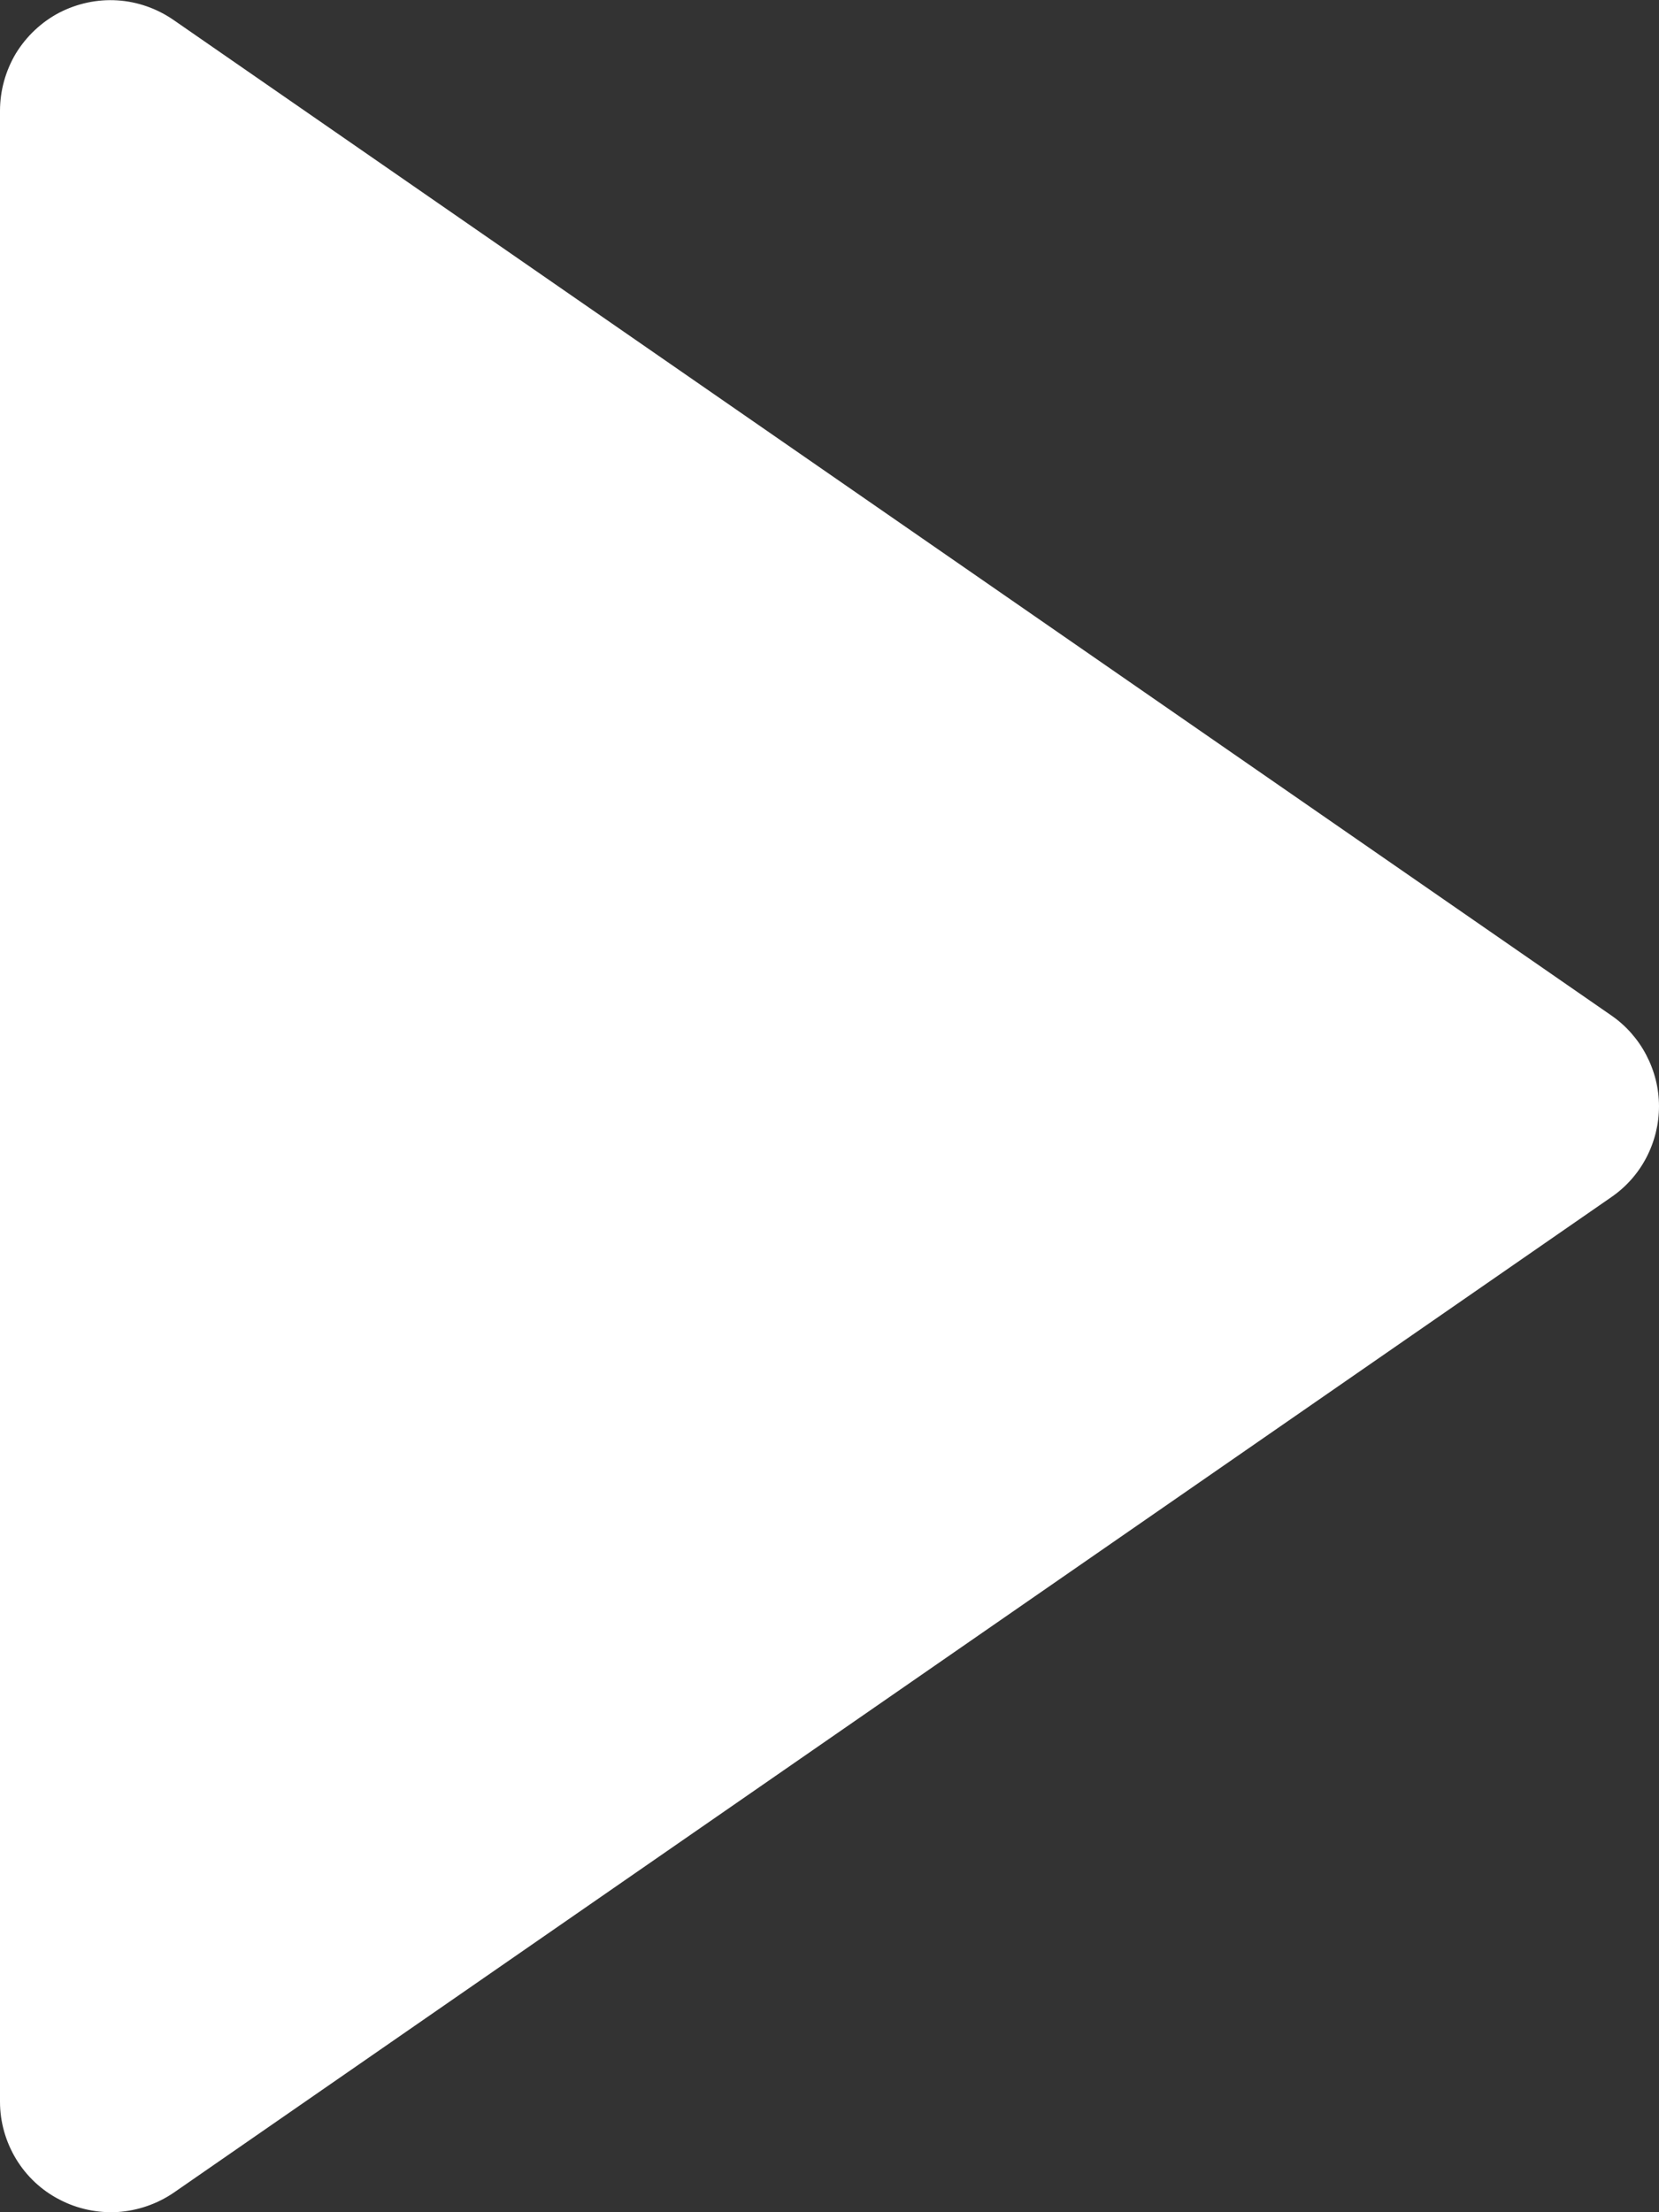<svg width="9" height="12" viewBox="0 0 9 12" fill="none" xmlns="http://www.w3.org/2000/svg">
<rect x="0" y="0" width="9" height="12" fill="#333333" stroke="none"/>
<path d="M8.741 6.494C8.821 6.439 8.886 6.366 8.931 6.28C8.976 6.194 9 6.098 9 6.001C9 5.904 8.976 5.809 8.931 5.723C8.886 5.637 8.821 5.563 8.741 5.508L0.941 0.108C0.851 0.046 0.746 0.009 0.637 0.002C0.527 -0.005 0.418 0.019 0.321 0.069C0.224 0.12 0.143 0.197 0.086 0.29C0.03 0.384 -0 0.492 7.43741e-07 0.601L7.43741e-07 11.401C0 11.511 0.031 11.618 0.087 11.711C0.144 11.805 0.225 11.881 0.322 11.931C0.419 11.982 0.528 12.005 0.637 11.999C0.746 11.992 0.851 11.956 0.941 11.895L8.741 6.494Z" fill="white"/>

</svg>


